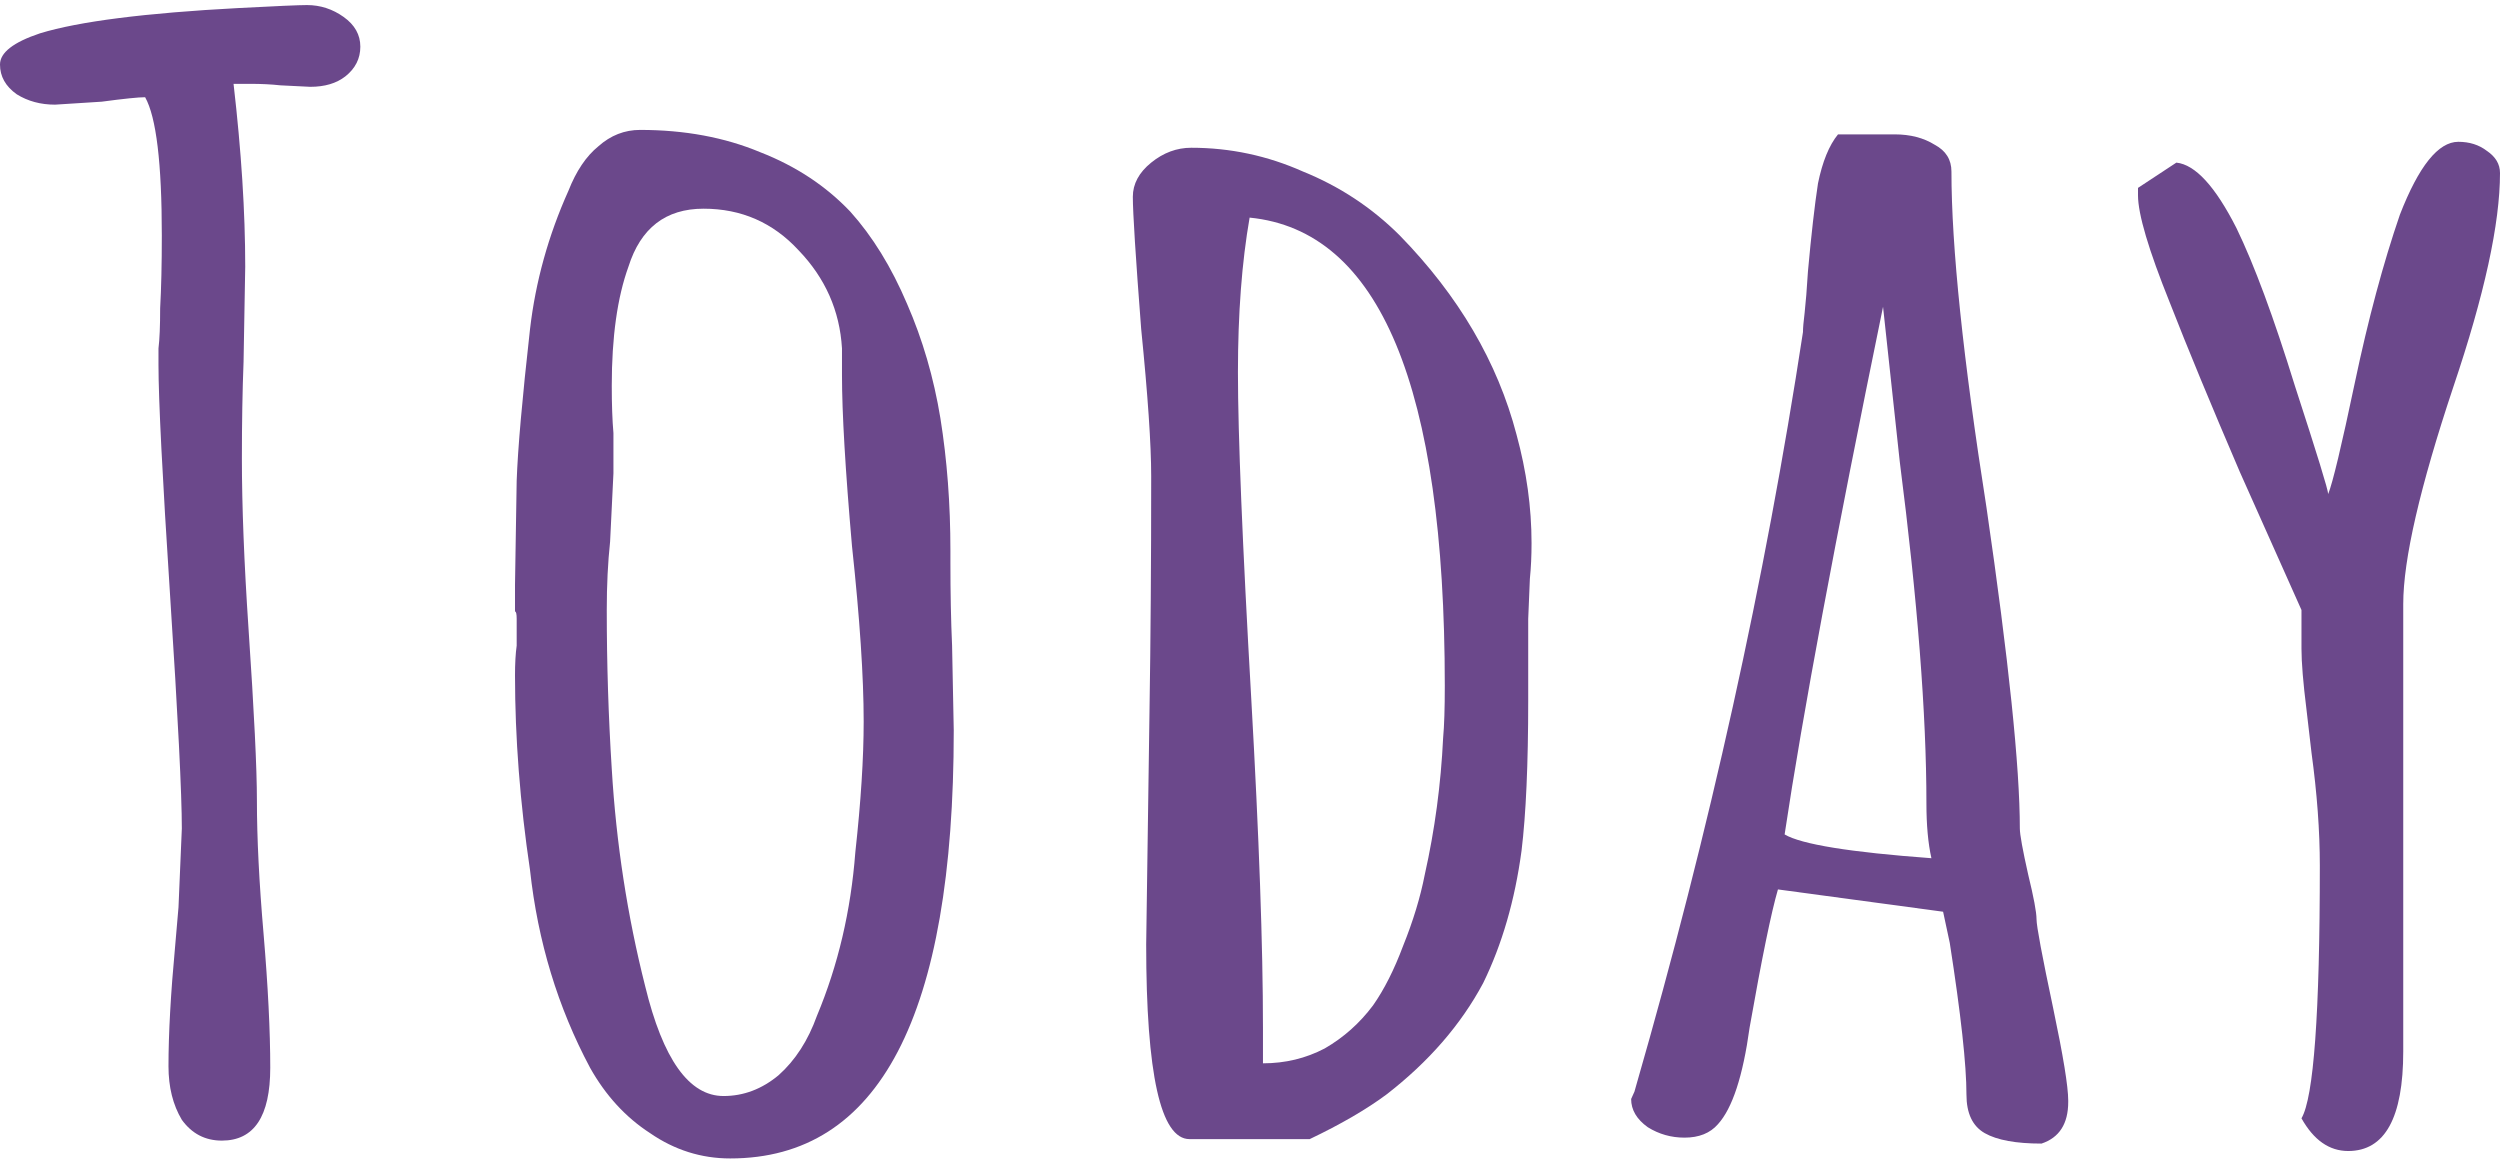 <svg width="296" height="138" viewBox="0 0 296 138" fill="none" xmlns="http://www.w3.org/2000/svg">
<path d="M26.27 135.048C24.295 135.048 22.715 134.227 21.529 132.585C20.476 130.825 19.949 128.713 19.949 126.249C19.949 122.378 20.213 117.626 20.739 111.995L21.134 107.42L21.529 98.093C21.529 93.987 21.069 84.836 20.147 70.64C19.225 56.444 18.764 47.293 18.764 43.187C18.764 42.835 18.764 42.19 18.764 41.251C18.896 40.196 18.962 38.612 18.962 36.5C19.093 34.154 19.159 31.279 19.159 27.877C19.159 19.313 18.501 13.857 17.184 11.511C16.394 11.511 14.682 11.687 12.049 12.039L6.518 12.391C4.806 12.391 3.292 11.98 1.975 11.159C0.658 10.22 0 9.047 0 7.639C0 6.231 1.58 5 4.74 3.944C9.349 2.536 17.184 1.539 28.245 0.952C32.722 0.717 35.422 0.6 36.343 0.6C37.923 0.6 39.372 1.069 40.689 2.008C42.005 2.946 42.664 4.12 42.664 5.528C42.664 6.935 42.071 8.109 40.886 9.047C39.833 9.868 38.45 10.279 36.738 10.279L33.183 10.103C32.13 9.986 30.944 9.927 29.628 9.927H27.652C28.574 17.905 29.035 25.12 29.035 31.573L28.838 42.835C28.706 46.237 28.64 50.05 28.64 54.274C28.64 59.905 28.903 66.651 29.43 74.511C30.088 84.249 30.418 90.995 30.418 94.749C30.418 99.207 30.681 104.487 31.208 110.587C31.735 116.805 31.998 122.085 31.998 126.425C31.998 132.174 30.088 135.048 26.27 135.048Z" fill="#6B488B"/>
<path d="M86.457 137.16C83.034 137.16 79.873 136.163 76.976 134.168C74.079 132.291 71.709 129.71 69.866 126.425C66.047 119.269 63.677 111.467 62.755 103.02C61.57 95.042 60.977 87.358 60.977 79.967C60.977 78.559 61.043 77.386 61.175 76.447V73.28C61.175 72.693 61.109 72.4 60.977 72.4V69.232L61.175 56.913C61.306 53.159 61.833 47.176 62.755 38.964C63.413 33.332 64.928 27.877 67.298 22.598C68.22 20.251 69.405 18.491 70.853 17.318C72.302 16.028 73.948 15.382 75.791 15.382C81.058 15.382 85.799 16.262 90.012 18.022C94.226 19.665 97.781 22.011 100.678 25.061C103.312 27.994 105.55 31.631 107.394 35.972C109.237 40.196 110.554 44.712 111.344 49.522C112.134 54.45 112.529 59.67 112.529 65.184V66.592C112.529 70.229 112.595 73.514 112.727 76.447L112.924 86.478C112.924 120.266 104.102 137.16 86.457 137.16ZM85.667 129.769C88.037 129.769 90.21 128.948 92.185 127.305C94.16 125.545 95.675 123.199 96.728 120.266C99.23 114.283 100.744 107.83 101.271 100.908C101.929 94.925 102.259 89.763 102.259 85.422C102.259 80.143 101.798 73.221 100.876 64.657C100.086 55.623 99.691 48.877 99.691 44.419V41.251C99.427 36.793 97.716 32.922 94.555 29.637C91.527 26.352 87.774 24.709 83.297 24.709C78.82 24.709 75.857 26.997 74.409 31.573C73.092 35.209 72.433 39.902 72.433 45.651C72.433 47.88 72.499 49.757 72.631 51.282V56.034L72.236 64.129C71.972 66.592 71.841 69.291 71.841 72.224C71.841 78.559 72.038 84.836 72.433 91.053C72.96 99.853 74.277 108.417 76.384 116.746C78.491 125.428 81.585 129.769 85.667 129.769Z" fill="#6B488B"/>
<path d="M140.844 134.872C137.42 134.872 135.708 127.188 135.708 111.819L136.103 84.014C136.235 75.802 136.301 66.592 136.301 56.386C136.301 52.631 135.906 46.824 135.116 38.964C134.457 30.399 134.128 25.178 134.128 23.301C134.128 21.776 134.852 20.427 136.301 19.254C137.749 18.081 139.33 17.494 141.041 17.494C145.65 17.494 150.061 18.433 154.275 20.31C158.62 22.07 162.439 24.592 165.731 27.877C172.71 35.033 177.319 42.894 179.557 51.458C180.742 55.799 181.335 60.081 181.335 64.305C181.335 65.83 181.269 67.238 181.137 68.528L180.94 73.28V82.958C180.94 90.467 180.677 96.391 180.15 100.732C179.36 106.598 177.845 111.819 175.607 116.395C172.973 121.322 169.155 125.721 164.151 129.593C161.781 131.353 158.752 133.113 155.065 134.872H140.844ZM149.535 125.897C152.168 125.897 154.604 125.311 156.843 124.138C159.081 122.847 160.991 121.146 162.571 119.034C163.888 117.157 165.073 114.811 166.126 111.995C167.311 109.062 168.167 106.246 168.694 103.548C169.879 98.269 170.603 92.872 170.867 87.358C170.998 85.95 171.064 83.897 171.064 81.199C171.064 45.768 163.361 27.29 147.954 25.765C147.033 31.044 146.572 37.145 146.572 44.067C146.572 51.458 147.099 64.363 148.152 82.782C149.074 99.09 149.535 112.054 149.535 121.674V125.897Z" fill="#6B488B"/>
<path d="M241.717 135.4C238.688 135.4 236.45 134.99 235.001 134.168C233.553 133.347 232.828 131.822 232.828 129.593C232.828 126.073 232.17 120.09 230.853 111.643L230.063 107.948L210.509 105.308C209.719 108.006 208.6 113.462 207.151 121.674C206.361 127.423 205.11 131.235 203.398 133.113C202.476 134.168 201.16 134.696 199.448 134.696C197.868 134.696 196.419 134.286 195.103 133.465C193.786 132.526 193.127 131.411 193.127 130.121L193.522 129.241L193.72 128.537C202.411 98.386 208.995 68.645 213.472 39.316C213.472 38.846 213.537 38.084 213.669 37.028C213.801 35.855 213.933 34.212 214.064 32.1C214.459 27.76 214.854 24.299 215.249 21.718C215.776 19.137 216.566 17.201 217.62 15.91H224.335C226.179 15.91 227.759 16.321 229.076 17.142C230.392 17.846 231.051 18.902 231.051 20.31C231.051 29.226 232.433 42.483 235.199 60.081C237.832 78.148 239.149 90.819 239.149 98.093C239.149 98.797 239.478 100.615 240.137 103.548C240.795 106.246 241.124 108.006 241.124 108.827C241.124 109.649 241.782 113.168 243.099 119.386C244.284 125.018 244.877 128.654 244.877 130.297V130.473C244.877 133.054 243.823 134.696 241.717 135.4ZM228.68 101.612C228.285 99.853 228.088 97.682 228.088 95.101C228.088 84.542 227.035 71.05 224.928 54.626L222.952 36.324C217.29 63.894 213.406 84.718 211.299 98.797C213.274 99.97 219.068 100.908 228.68 101.612Z" fill="#6B488B"/>
<path d="M278.026 136.28C275.787 136.28 273.944 134.99 272.495 132.409C273.944 129.945 274.668 119.973 274.668 102.492C274.668 98.386 274.339 93.928 273.681 89.118L273.088 84.014C272.693 80.847 272.495 78.442 272.495 76.799V72.224C271.179 69.291 268.743 63.835 265.187 55.858C261.764 47.88 258.998 41.193 256.892 35.796C254.39 29.578 253.139 25.355 253.139 23.125V22.246L257.682 19.254C259.92 19.488 262.29 22.07 264.792 26.997C266.899 31.338 269.203 37.556 271.705 45.651C274.339 53.746 275.656 58.028 275.656 58.497C276.182 57.207 277.236 52.807 278.816 45.299C280.396 37.79 282.174 31.162 284.149 25.413C286.387 19.665 288.692 16.79 291.062 16.79C292.379 16.79 293.498 17.142 294.42 17.846C295.473 18.55 296 19.43 296 20.486C296 26.469 294.156 34.916 290.47 45.827C286.519 57.676 284.544 66.24 284.544 71.52V124.49C284.544 132.35 282.371 136.28 278.026 136.28Z" fill="#6B488B"/>
</svg>
